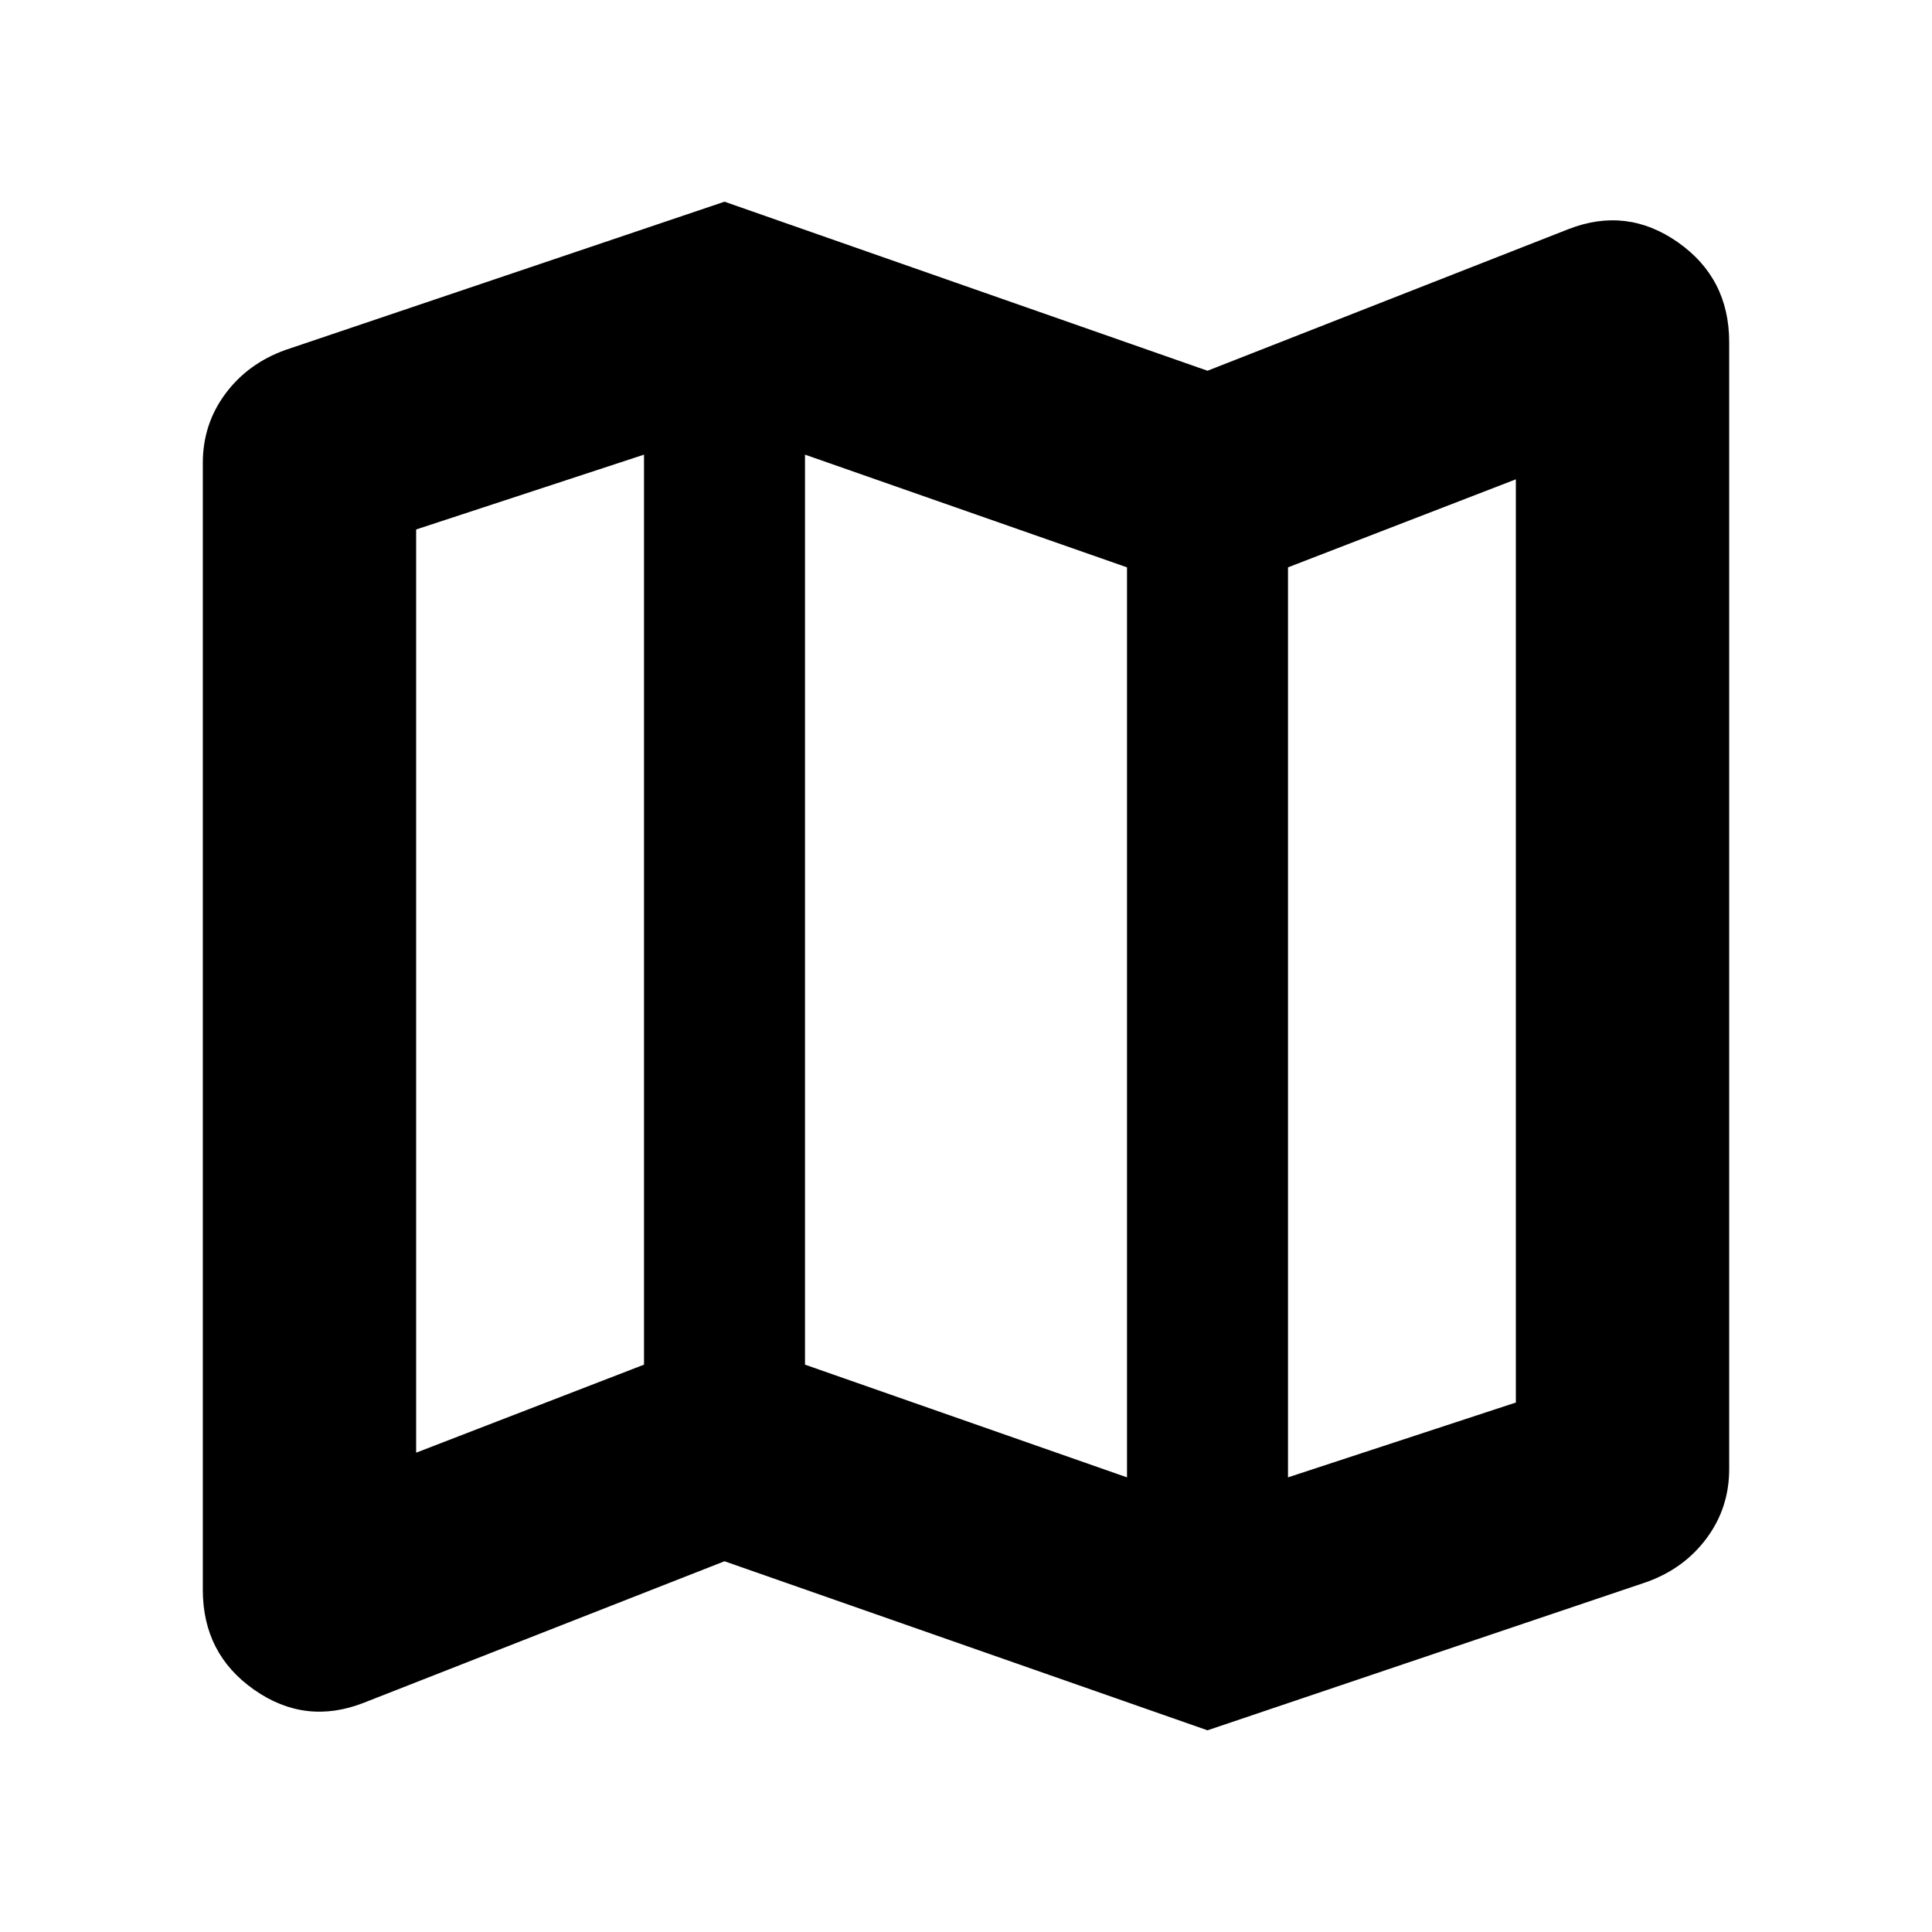 <svg xmlns="http://www.w3.org/2000/svg" height="24" viewBox="0 -960 960 960" width="24"><path d="m600-100.22-240-84-179.22 70.31q-29.04 11.39-54.52-6.48-25.48-17.87-25.48-49.61v-560q0-19.22 11.18-34.3 11.17-15.09 29.82-21.79L360-859.78l240 84 179.22-70.31q29.04-11.39 54.52 6.48 25.48 17.87 25.48 49.61v560q0 19.22-11.18 34.3-11.17 15.09-29.82 21.79L600-100.22Zm-40-125.69v-452.18l-160-56v452.18l160 56Zm80 0 113.22-37.18v-458.74L640-678.09v452.18Zm-433.22-12.26L320-281.91v-452.18l-113.22 37.18v458.74ZM640-678.09v452.18-452.18Zm-320-56v452.18-452.18Z"/></svg>